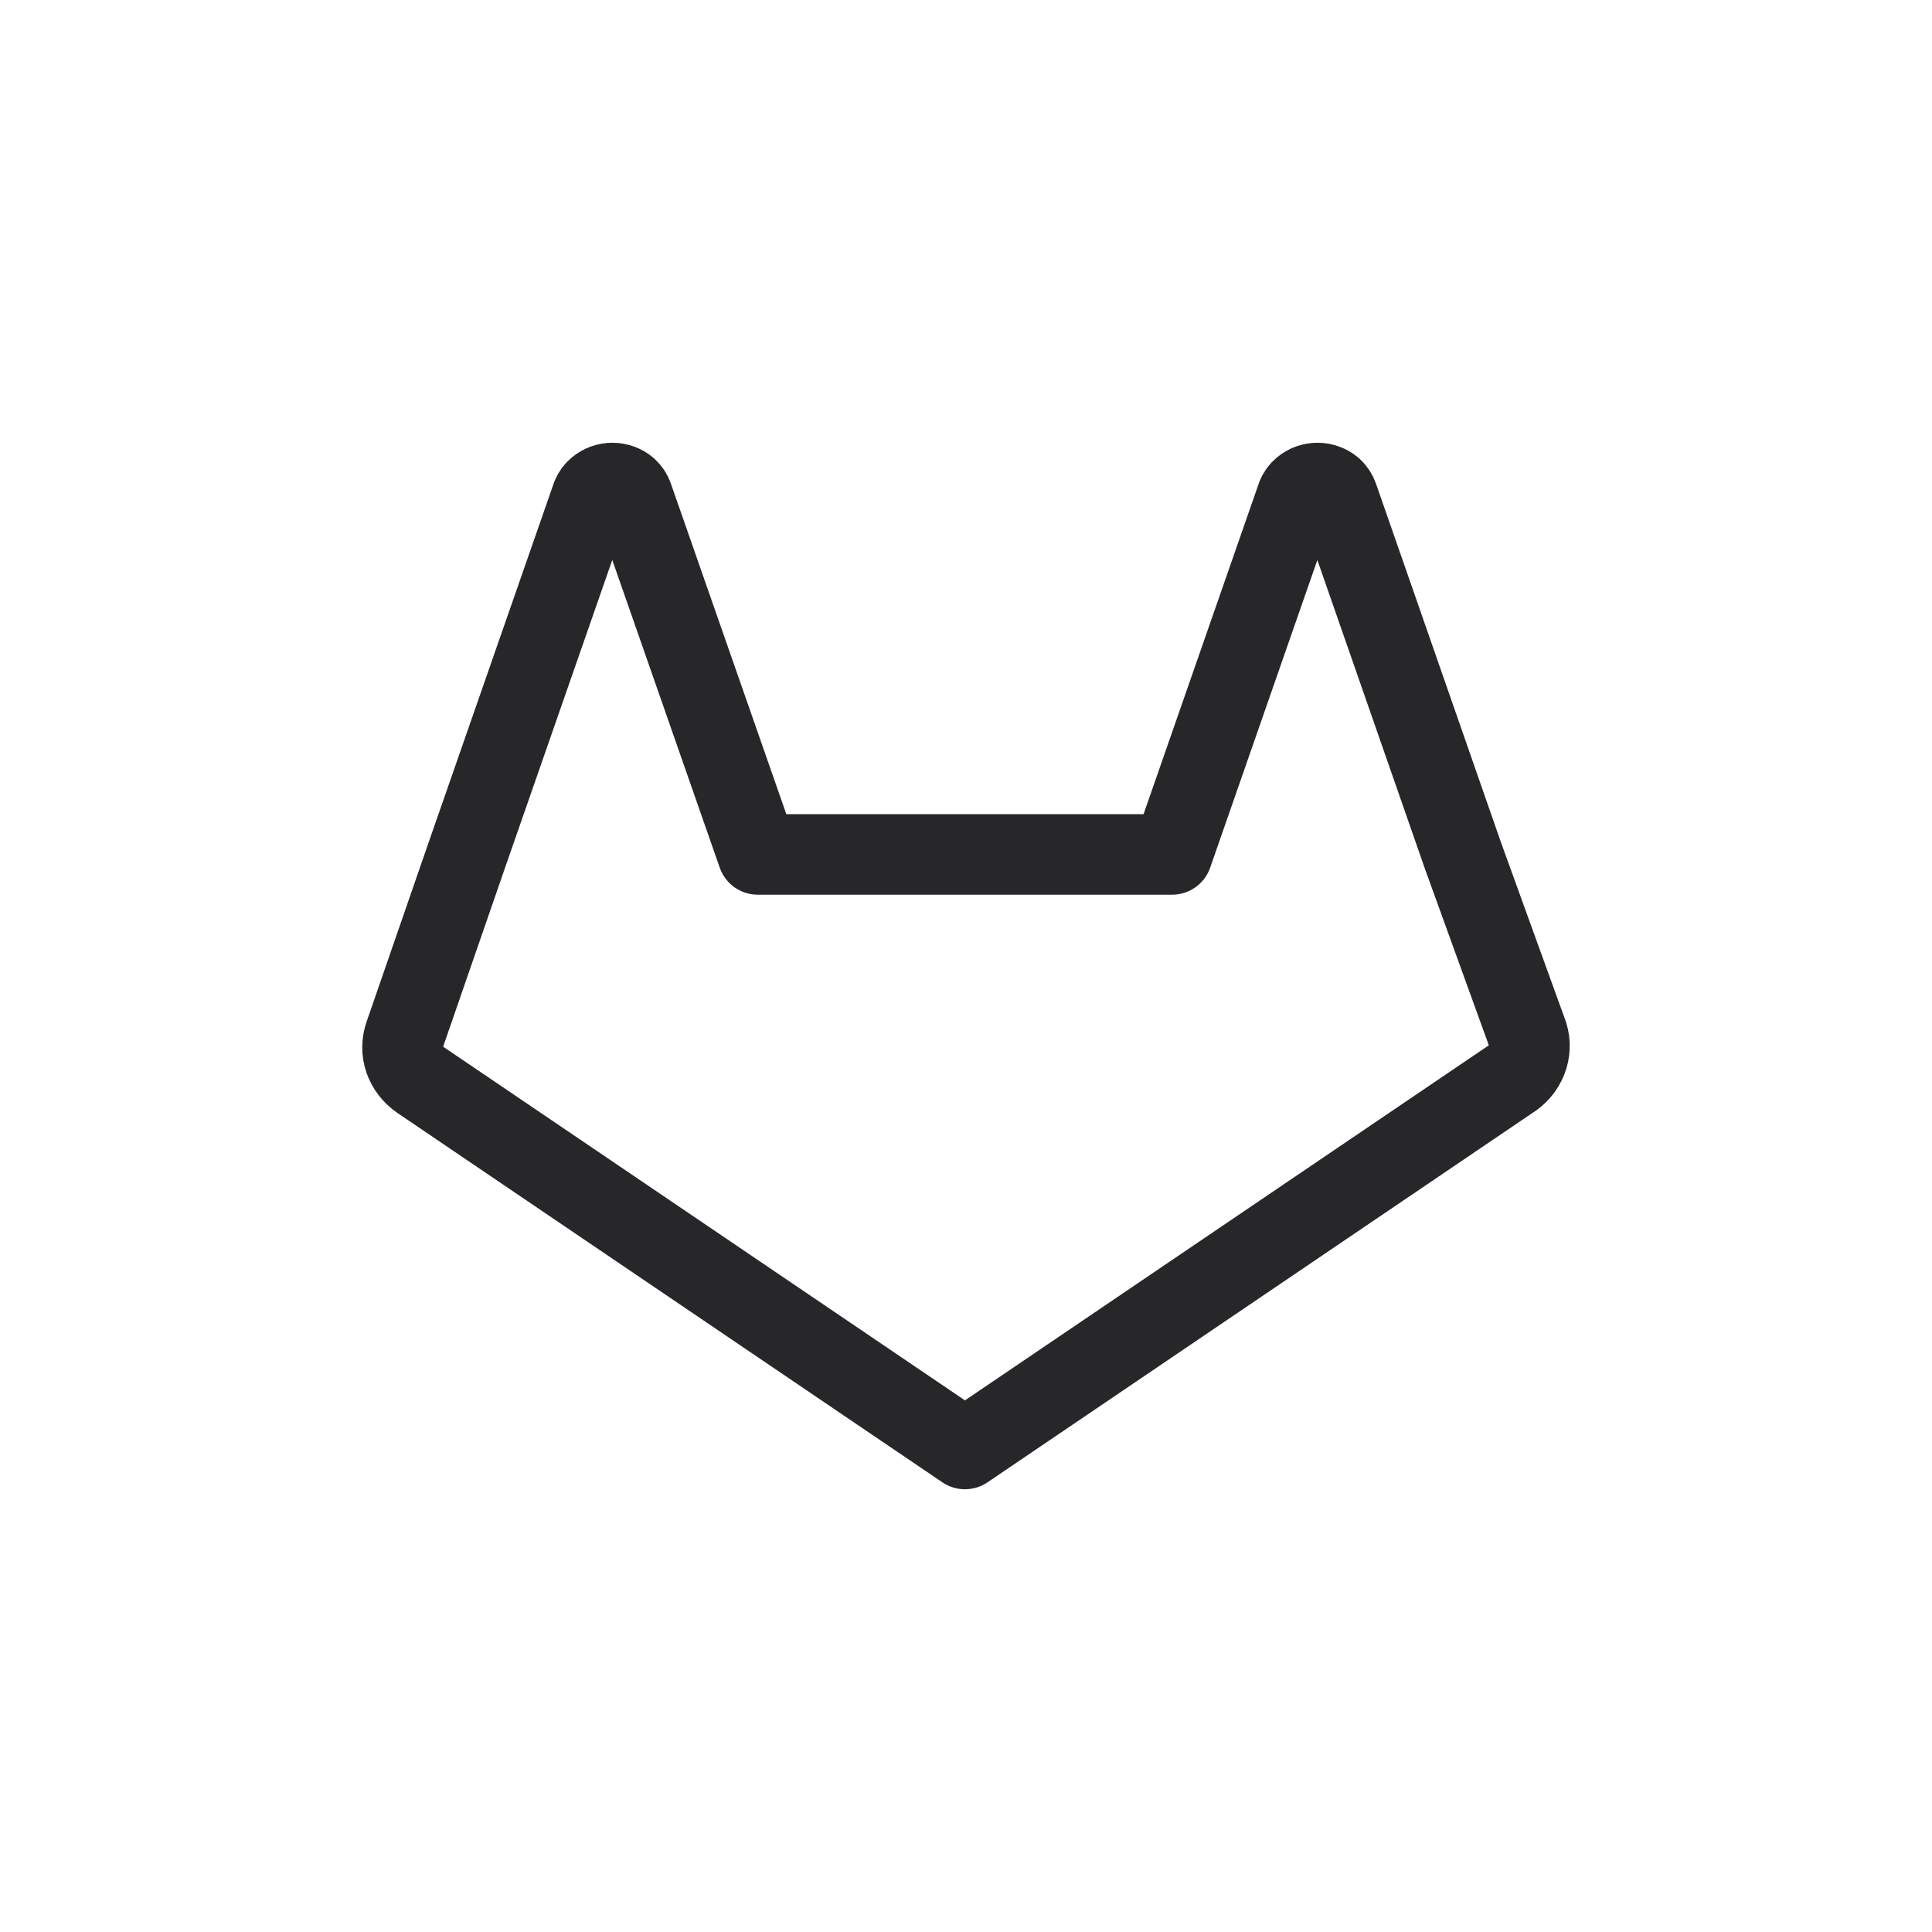 <svg width="24" height="24" viewBox="0 0 24 24" fill="none" xmlns="http://www.w3.org/2000/svg">
<g id="gitlab">
<path id="Vector" d="M18.756 13.412L11.987 18L5.218 13.412C5.127 13.349 5.06 13.262 5.025 13.162C4.991 13.062 4.992 12.954 5.027 12.854L5.802 10.614L7.353 6.162C7.368 6.125 7.392 6.093 7.423 6.067C7.474 6.024 7.539 6 7.608 6C7.676 6 7.741 6.024 7.792 6.067C7.824 6.096 7.849 6.133 7.862 6.173L9.413 10.614H14.561L16.112 6.162C16.127 6.125 16.151 6.093 16.182 6.067C16.232 6.024 16.298 6 16.366 6C16.434 6 16.5 6.024 16.551 6.067C16.583 6.096 16.607 6.133 16.621 6.173L18.172 10.625L18.979 12.854C19.011 12.957 19.006 13.067 18.966 13.167C18.926 13.268 18.853 13.353 18.756 13.412V13.412Z" stroke="#27272A" stroke-linecap="round" stroke-linejoin="round"/>
</g>
</svg>
